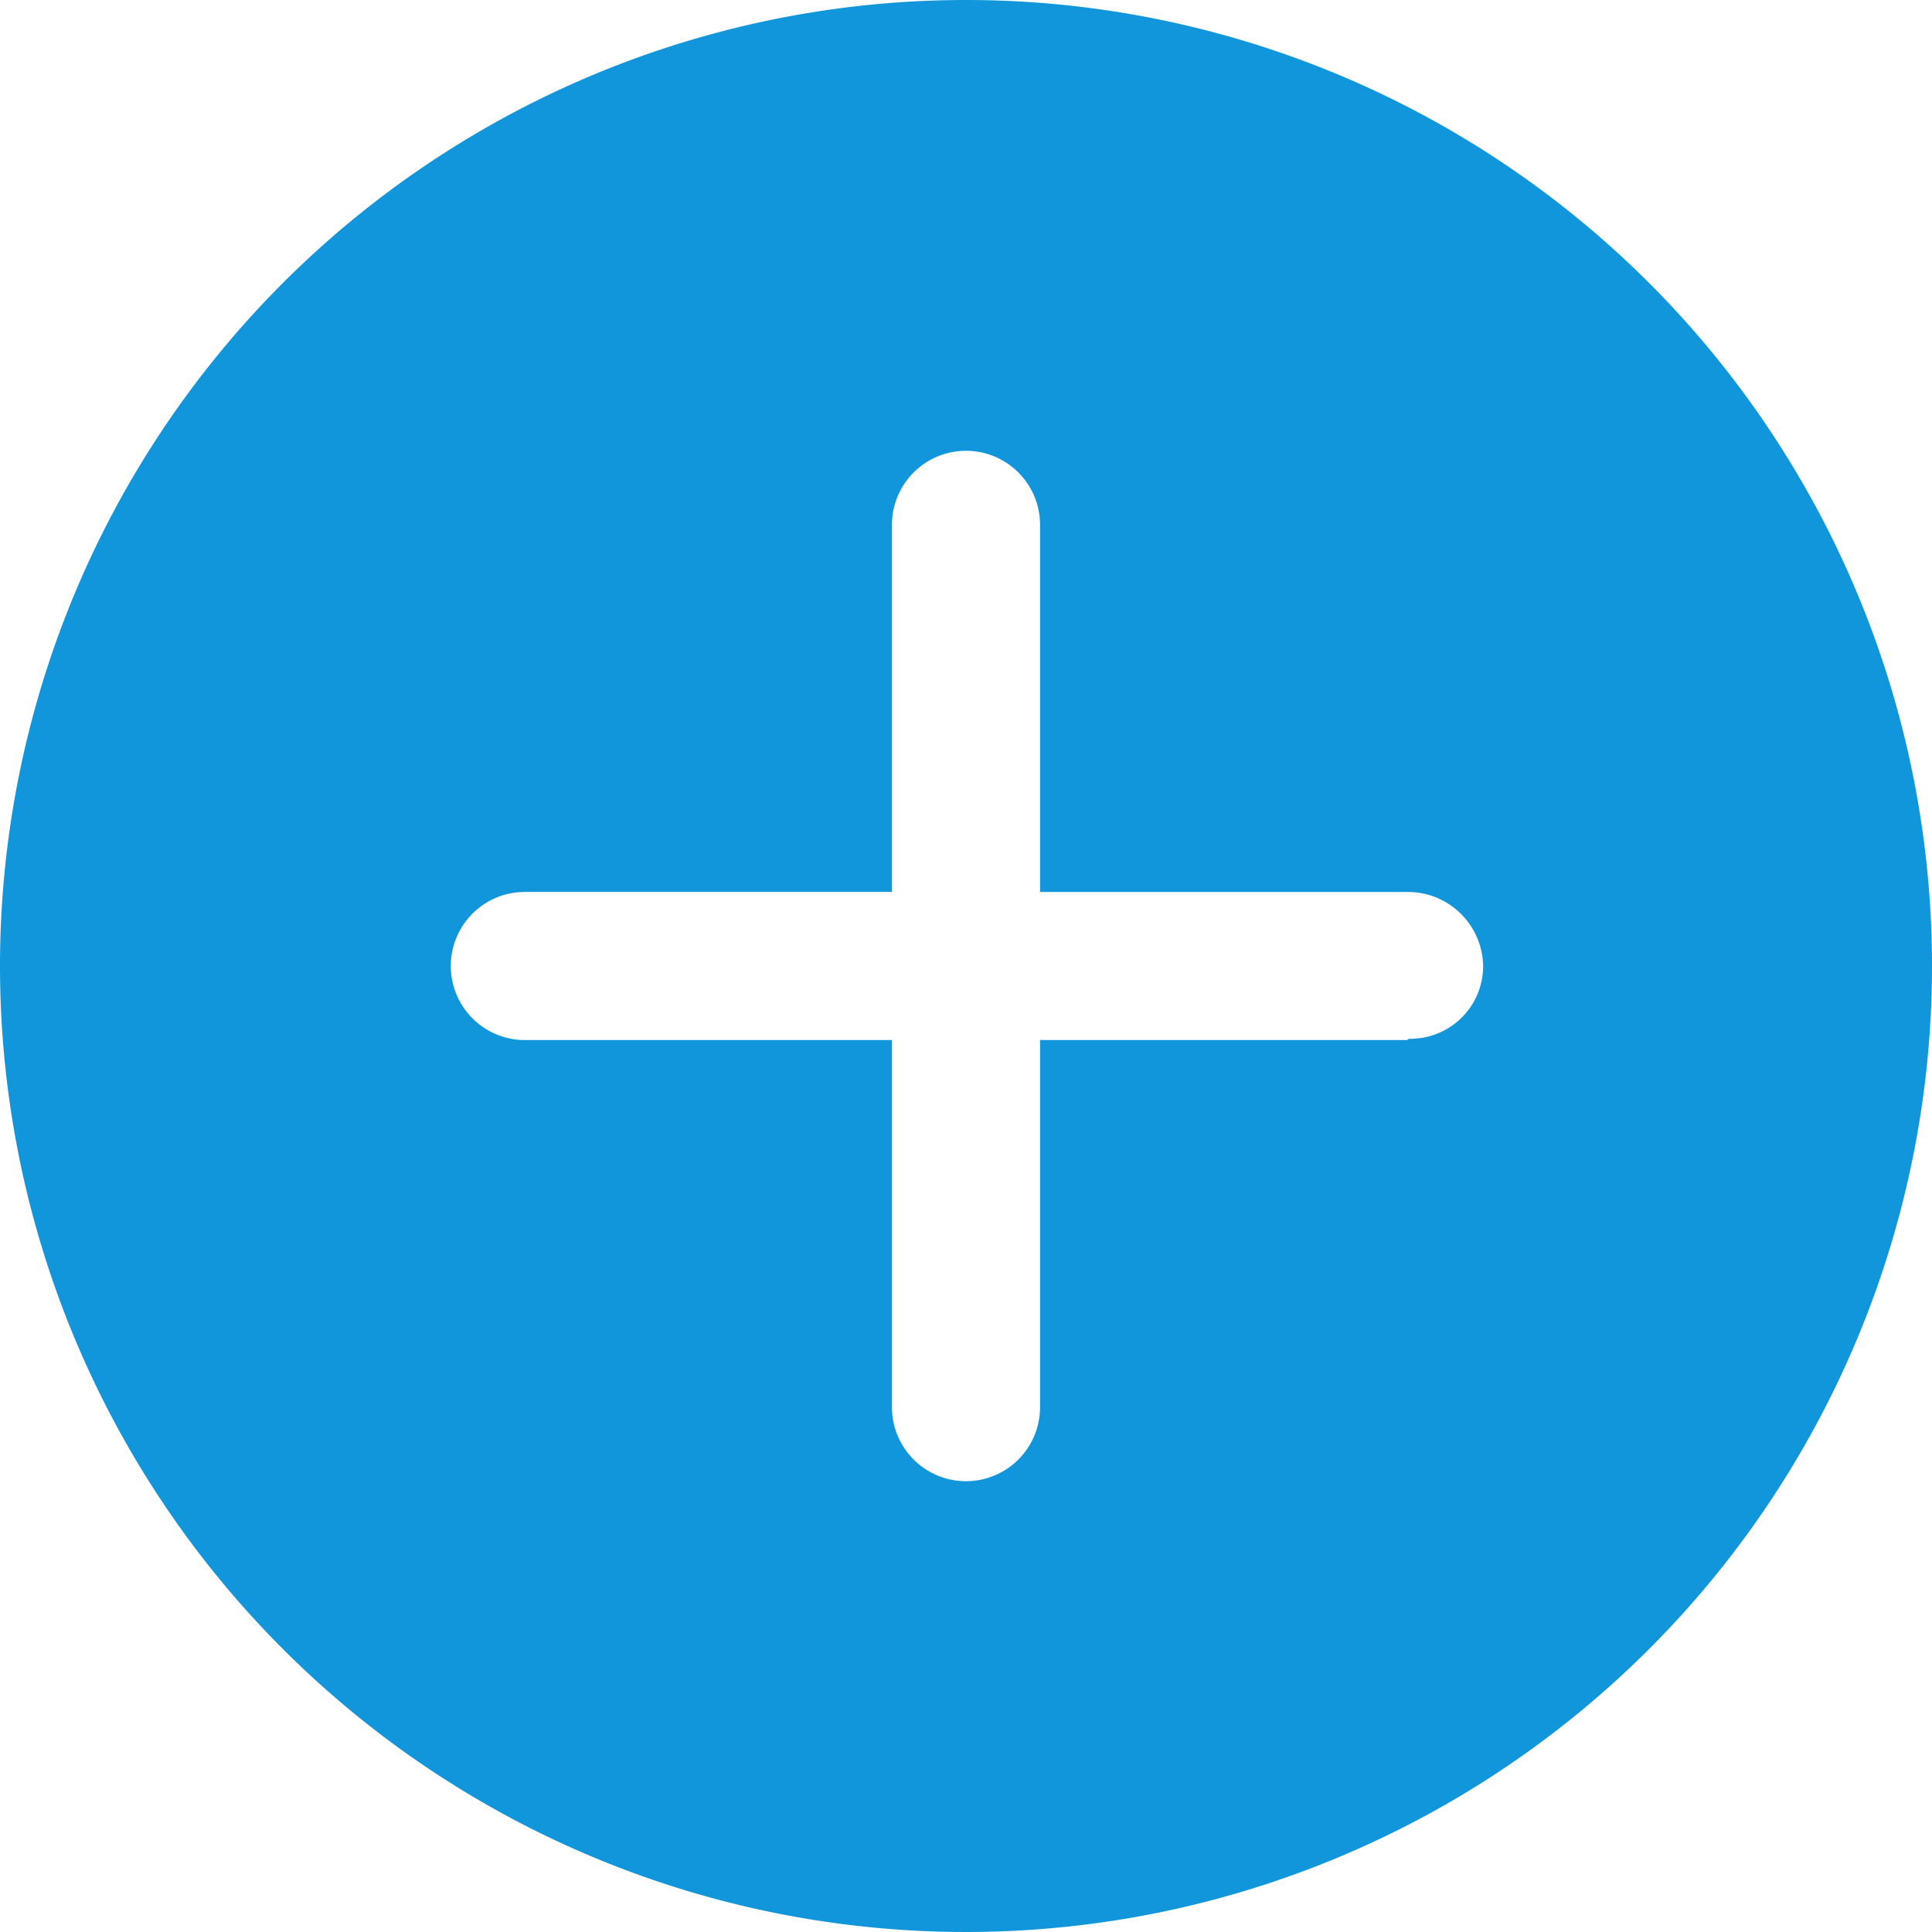 <?xml version="1.0" standalone="no"?><!DOCTYPE svg PUBLIC "-//W3C//DTD SVG 1.1//EN" "http://www.w3.org/Graphics/SVG/1.1/DTD/svg11.dtd"><svg t="1624155304353" class="icon" viewBox="0 0 1024 1024" version="1.1" xmlns="http://www.w3.org/2000/svg" p-id="3292" xmlns:xlink="http://www.w3.org/1999/xlink" width="200" height="200"><defs><style type="text/css"></style></defs><path d="M512 0a512 512 0 1 0 512 512A512 512 0 0 0 512 0z m233.813 551.253H551.253v194.56a39.253 39.253 0 1 1-78.507 0V551.253H278.187a39.253 39.253 0 0 1 0-78.507h194.56V278.187a39.253 39.253 0 1 1 78.507 0v194.56h194.901a39.936 39.936 0 0 1 39.936 39.253 38.571 38.571 0 0 1-39.424 38.571z" p-id="3293" data-spm-anchor-id="a313x.7781069.0.i3" class="selected" fill="#1296db"></path></svg>